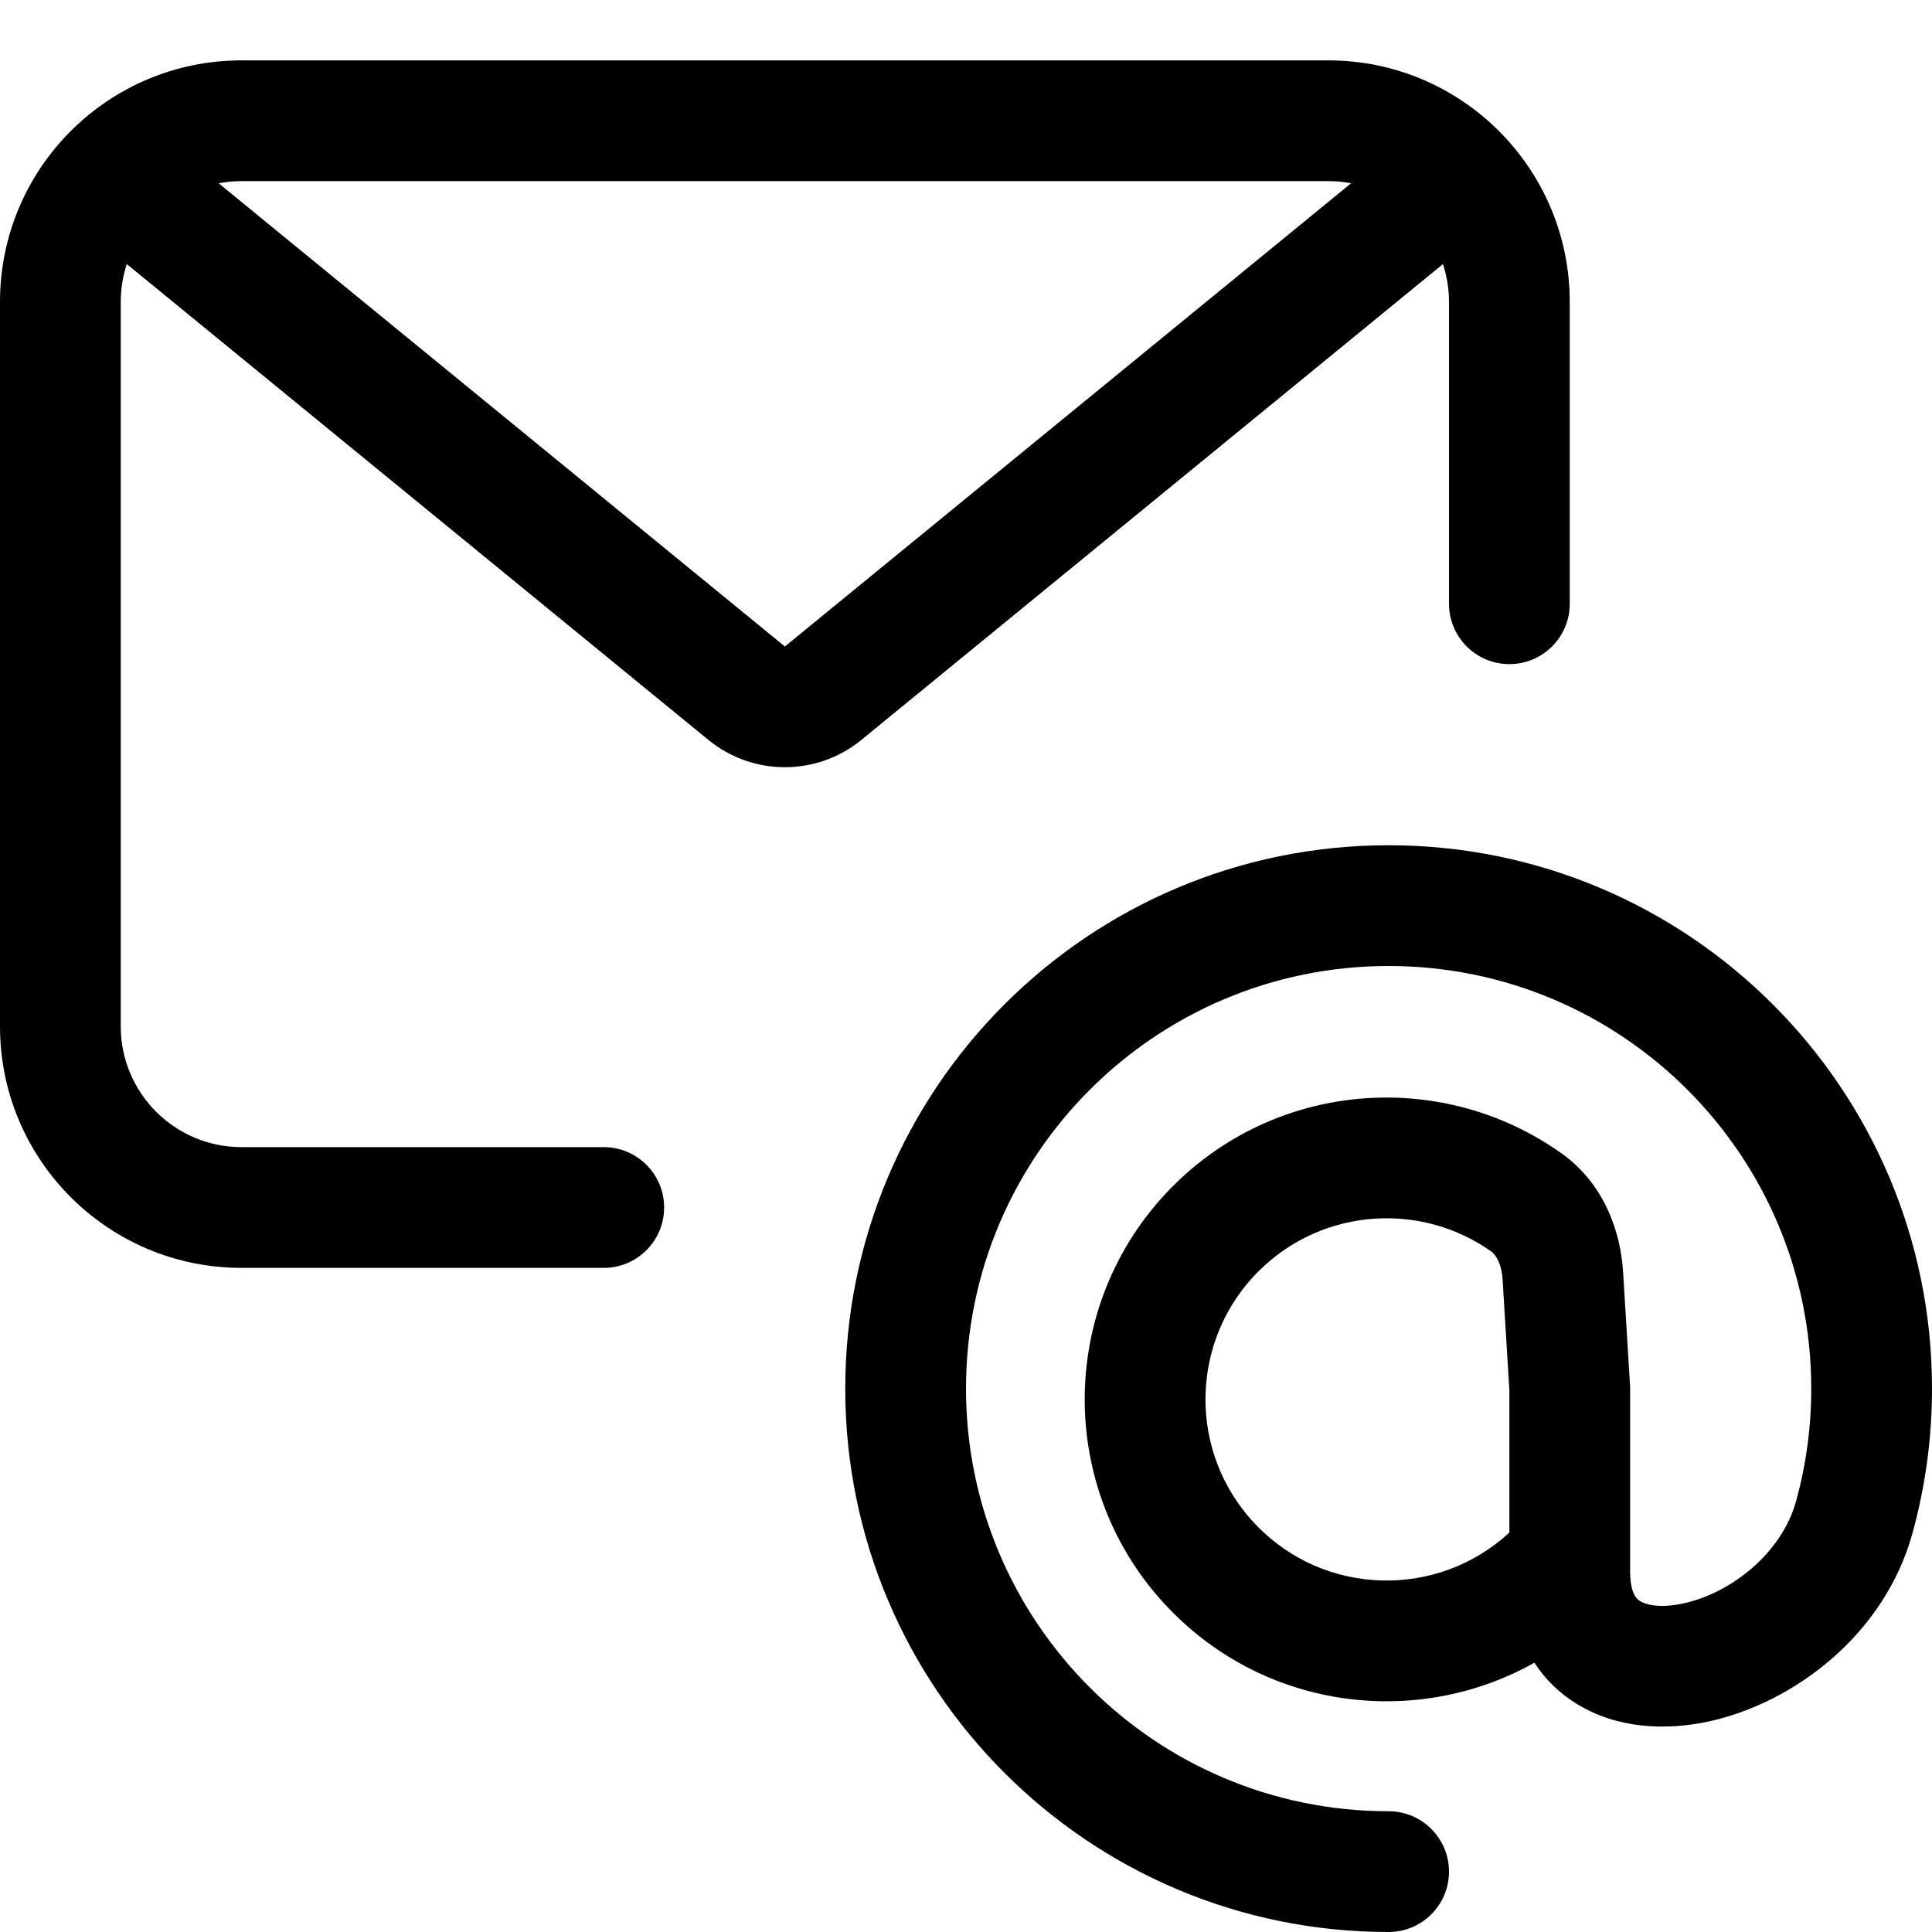 <!--
 * Copyright (c) 2023, WSO2 LLC. (https://www.wso2.com).
 *
 * WSO2 LLC. licenses this file to you under the Apache License,
 * Version 2.0 (the "License"); you may not use this file except
 * in compliance with the License.
 * You may obtain a copy of the License at
 *
 *     http://www.apache.org/licenses/LICENSE-2.0
 *
 * Unless required by applicable law or agreed to in writing,
 * software distributed under the License is distributed on an
 * "AS IS" BASIS, WITHOUT WARRANTIES OR CONDITIONS OF ANY
 * KIND, either express or implied. See the License for the
 * specific language governing permissions and limitations
 * under the License.
-->

<svg width="16" height="16" viewBox="0 0 16 16" fill="none" xmlns="http://www.w3.org/2000/svg">
  <path fill-rule="evenodd" clip-rule="evenodd" d="M0 2.5C0 1.395 0.895 0.5 2 0.5H11C12.105 0.5 13 1.396 13 2.5V2.505V2.509V2.514V2.519V2.523V2.528V2.533V2.537V2.542V2.546V2.551V2.556V2.56V2.565V2.569V2.574V2.579V2.583V2.588V2.592V2.597V2.602V2.606V2.611V2.615V2.62V2.625V2.629V2.634V2.638V2.643V2.648V2.652V2.657V2.661V2.666V2.671V2.675V2.68V2.684V2.689V2.693V2.698V2.703V2.707V2.712V2.716V2.721V2.725V2.73V2.735V2.739V2.744V2.748V2.753V2.757V2.762V2.767V2.771V2.776V2.78V2.785V2.789V2.794V2.798V2.803V2.808V2.812V2.817V2.821V2.826V2.83V2.835V2.839V2.844V2.849V2.853V2.858V2.862V2.867V2.871V2.876V2.88V2.885V2.889V2.894V2.899V2.903V2.908V2.912V2.917V2.921V2.926V2.93V2.935V2.939V2.944V2.949V2.953V2.958V2.962V2.967V2.971V2.976V2.98V2.985V2.989V2.994V2.998V3.003V3.008V3.012V3.017V3.021V3.026V3.03V3.035V3.039V3.044V3.048V3.053V3.058V3.062V3.067V3.071V3.076V3.08V3.085V3.089V3.094V3.098V3.103V3.108V3.112V3.117V3.121V3.126V3.13V3.135V3.139V3.144V3.148V3.153V3.158V3.162V3.167V3.171V3.176V3.18V3.185V3.189V3.194V3.199V3.203V3.208V3.212V3.217V3.221V3.226V3.23V3.235V3.24V3.244V3.249V3.253V3.258V3.262V3.267V3.272V3.276V3.281V3.285V3.29V3.294V3.299V3.304V3.308V3.313V3.317V3.322V3.326V3.331V3.336V3.34V3.345V3.349V3.354V3.358V3.363V3.368V3.372V3.377V3.381V3.386V3.391V3.395V3.4V3.404V3.409V3.414V3.418V3.423V3.427V3.432V3.437V3.441V3.446V3.451V3.455V3.46V3.464V3.469V3.474V3.478V3.483V3.488V3.492V3.497V3.501V3.506V3.511V3.515V3.52V3.525V3.529V3.534V3.539V3.543V3.548V3.553V3.557V3.562V3.567V3.571V3.576V3.581V3.585V3.59V3.595V3.599V3.604V3.609V3.613V3.618V3.623V3.627V3.632V3.637V3.641V3.646V3.651V3.655V3.66V3.665V3.67V3.674V3.679V3.684V3.688V3.693V3.698V3.703V3.707V3.712V3.717V3.722V3.726V3.731V3.736V3.74V3.745V3.75V3.755V3.759V3.764V3.769V3.774V3.779V3.783V3.788V3.793V3.798V3.802V3.807V3.812V3.817V3.821V3.826V3.831V3.836V3.841V3.845V3.85V3.855V3.86V3.865V3.87V3.874V3.879V3.884V3.889V3.894V3.898V3.903V3.908V3.913V3.918V3.923V3.928V3.932V3.937V3.942V3.947V3.952V3.957V3.962V3.967V3.971V3.976V3.981V3.986V3.991V3.996V4.001V4.006V4.011V4.015V4.02V4.025V4.03V4.035V4.04V4.045V4.05V4.055V4.06V4.065V4.07V4.075V4.08V4.085V4.09V4.095V4.1V4.105V4.109V4.114V4.119V4.124V4.129V4.134V4.139V4.144V4.149V4.154V4.16V4.165V4.17V4.175V4.18V4.185V4.19V4.195V4.2V4.205V4.21V4.215V4.22V4.225V4.23V4.235V4.24V4.245V4.251V4.256V4.261V4.266V4.271V4.276V4.281V4.286V4.291V4.297V4.302V4.307V4.312V4.317V4.322V4.327V4.333V4.338V4.343V4.348V4.353V4.358V4.364V4.369V4.374V4.379V4.384V4.39V4.395V4.4V4.405V4.41V4.416V4.421V4.426V4.431V4.437V4.442V4.447V4.452V4.458V4.463V4.468V4.474V4.479V4.484V4.489V4.495V4.5V4.505V4.511V4.516V4.521V4.527V4.532V4.537V4.543V4.548V4.553V4.559V4.564V4.57V4.575V4.58V4.586V4.591V4.597V4.602V4.607V4.613V4.618V4.624V4.629V4.634V4.64V4.645V4.651V4.656V4.662V4.667V4.673V4.678V4.684V4.689V4.695V4.7V4.706V4.711V4.717V4.722V4.728V4.733V4.739V4.744V4.75V4.755V4.761V4.767V4.772V4.778V4.783V4.789V4.795V4.8V4.806V4.811V4.817V4.823V4.828V4.834V4.84V4.845V4.851V4.856V4.862V4.868V4.873V4.879V4.885V4.891V4.896V4.902V4.908V4.913V4.919V4.925V4.931V4.936V4.942V4.948V4.954V4.959V4.965V4.971V4.977V4.983V4.988V4.994V5C13 5.276 12.776 5.5 12.5 5.5C12.224 5.5 12 5.276 12 5V4.994V4.988V4.983V4.977V4.971V4.965V4.959V4.954V4.948V4.942V4.936V4.931V4.925V4.919V4.913V4.908V4.902V4.896V4.891V4.885V4.879V4.873V4.868V4.862V4.856V4.851V4.845V4.84V4.834V4.828V4.823V4.817V4.811V4.806V4.8V4.795V4.789V4.783V4.778V4.772V4.767V4.761V4.755V4.75V4.744V4.739V4.733V4.728V4.722V4.717V4.711V4.706V4.7V4.695V4.689V4.684V4.678V4.673V4.667V4.662V4.656V4.651V4.645V4.64V4.634V4.629V4.624V4.618V4.613V4.607V4.602V4.597V4.591V4.586V4.58V4.575V4.57V4.564V4.559V4.553V4.548V4.543V4.537V4.532V4.527V4.521V4.516V4.511V4.505V4.5V4.495V4.489V4.484V4.479V4.474V4.468V4.463V4.458V4.452V4.447V4.442V4.437V4.431V4.426V4.421V4.416V4.41V4.405V4.4V4.395V4.39V4.384V4.379V4.374V4.369V4.364V4.358V4.353V4.348V4.343V4.338V4.333V4.327V4.322V4.317V4.312V4.307V4.302V4.297V4.291V4.286V4.281V4.276V4.271V4.266V4.261V4.256V4.251V4.245V4.24V4.235V4.23V4.225V4.22V4.215V4.21V4.205V4.2V4.195V4.19V4.185V4.18V4.175V4.17V4.165V4.16V4.154V4.149V4.144V4.139V4.134V4.129V4.124V4.119V4.114V4.109V4.105V4.1V4.095V4.09V4.085V4.08V4.075V4.07V4.065V4.06V4.055V4.05V4.045V4.04V4.035V4.03V4.025V4.02V4.015V4.011V4.006V4.001V3.996V3.991V3.986V3.981V3.976V3.971V3.967V3.962V3.957V3.952V3.947V3.942V3.937V3.932V3.928V3.923V3.918V3.913V3.908V3.903V3.898V3.894V3.889V3.884V3.879V3.874V3.87V3.865V3.86V3.855V3.85V3.845V3.841V3.836V3.831V3.826V3.821V3.817V3.812V3.807V3.802V3.798V3.793V3.788V3.783V3.779V3.774V3.769V3.764V3.759V3.755V3.75V3.745V3.74V3.736V3.731V3.726V3.722V3.717V3.712V3.707V3.703V3.698V3.693V3.688V3.684V3.679V3.674V3.67V3.665V3.66V3.655V3.651V3.646V3.641V3.637V3.632V3.627V3.623V3.618V3.613V3.609V3.604V3.599V3.595V3.59V3.585V3.581V3.576V3.571V3.567V3.562V3.557V3.553V3.548V3.543V3.539V3.534V3.529V3.525V3.52V3.515V3.511V3.506V3.501V3.497V3.492V3.488V3.483V3.478V3.474V3.469V3.464V3.46V3.455V3.451V3.446V3.441V3.437V3.432V3.427V3.423V3.418V3.414V3.409V3.404V3.4V3.395V3.391V3.386V3.381V3.377V3.372V3.368V3.363V3.358V3.354V3.349V3.345V3.34V3.336V3.331V3.326V3.322V3.317V3.313V3.308V3.304V3.299V3.294V3.29V3.285V3.281V3.276V3.272V3.267V3.262V3.258V3.253V3.249V3.244V3.24V3.235V3.23V3.226V3.221V3.217V3.212V3.208V3.203V3.199V3.194V3.189V3.185V3.18V3.176V3.171V3.167V3.162V3.158V3.153V3.148V3.144V3.139V3.135V3.13V3.126V3.121V3.117V3.112V3.108V3.103V3.098V3.094V3.089V3.085V3.08V3.076V3.071V3.067V3.062V3.058V3.053V3.048V3.044V3.039V3.035V3.03V3.026V3.021V3.017V3.012V3.008V3.003V2.998V2.994V2.989V2.985V2.98V2.976V2.971V2.967V2.962V2.958V2.953V2.949V2.944V2.939V2.935V2.93V2.926V2.921V2.917V2.912V2.908V2.903V2.899V2.894V2.889V2.885V2.88V2.876V2.871V2.867V2.862V2.858V2.853V2.849V2.844V2.839V2.835V2.83V2.826V2.821V2.817V2.812V2.808V2.803V2.798V2.794V2.789V2.785V2.78V2.776V2.771V2.767V2.762V2.757V2.753V2.748V2.744V2.739V2.735V2.73V2.725V2.721V2.716V2.712V2.707V2.703V2.698V2.693V2.689V2.684V2.68V2.675V2.671V2.666V2.661V2.657V2.652V2.648V2.643V2.638V2.634V2.629V2.625V2.62V2.615V2.611V2.606V2.602V2.597V2.592V2.588V2.583V2.579V2.574V2.569V2.565V2.56V2.556V2.551V2.546V2.542V2.537V2.533V2.528V2.523V2.519V2.514V2.509V2.505V2.5C12 2.391 11.982 2.285 11.95 2.187L7.133 6.128C6.765 6.429 6.235 6.429 5.867 6.128L1.05 2.187C1.018 2.285 1 2.391 1 2.5V8.5C1 9.052 1.448 9.5 2 9.5H5C5.276 9.5 5.5 9.724 5.5 10C5.5 10.276 5.276 10.5 5 10.5H2C0.895 10.5 0 9.605 0 8.5V2.5ZM11 1.5C11.065 1.5 11.128 1.506 11.189 1.518L6.5 5.354L1.811 1.518C1.872 1.506 1.935 1.5 2 1.5H11ZM8 11.5C8 9.567 9.567 8 11.5 8C13.433 8 15 9.567 15 11.5C15 11.823 14.956 12.135 14.875 12.43C14.757 12.861 14.338 13.193 13.94 13.279C13.745 13.321 13.629 13.289 13.583 13.26C13.563 13.248 13.5 13.208 13.5 13.014V11.5V11.485L13.499 11.47L13.442 10.537L13.442 10.537C13.422 10.202 13.286 9.803 12.931 9.551C11.968 8.866 10.625 8.941 9.745 9.792C8.753 10.752 8.726 12.335 9.686 13.327C10.493 14.162 11.74 14.313 12.707 13.77C12.795 13.905 12.911 14.02 13.055 14.109C13.395 14.32 13.802 14.332 14.153 14.256C14.846 14.105 15.605 13.547 15.839 12.695C15.944 12.314 16 11.913 16 11.5C16 9.015 13.985 7 11.5 7C9.015 7 7 9.015 7 11.5C7 13.985 9.015 16 11.5 16C11.776 16 12 15.776 12 15.5C12 15.224 11.776 15 11.5 15C9.567 15 8 13.433 8 11.5ZM12.5 11.515V12.692C11.903 13.243 10.972 13.219 10.405 12.632C9.829 12.036 9.845 11.087 10.44 10.511C10.968 10.001 11.774 9.955 12.351 10.365C12.384 10.389 12.435 10.457 12.444 10.598L12.444 10.598L12.5 11.515Z" fill="black"/>
</svg>
